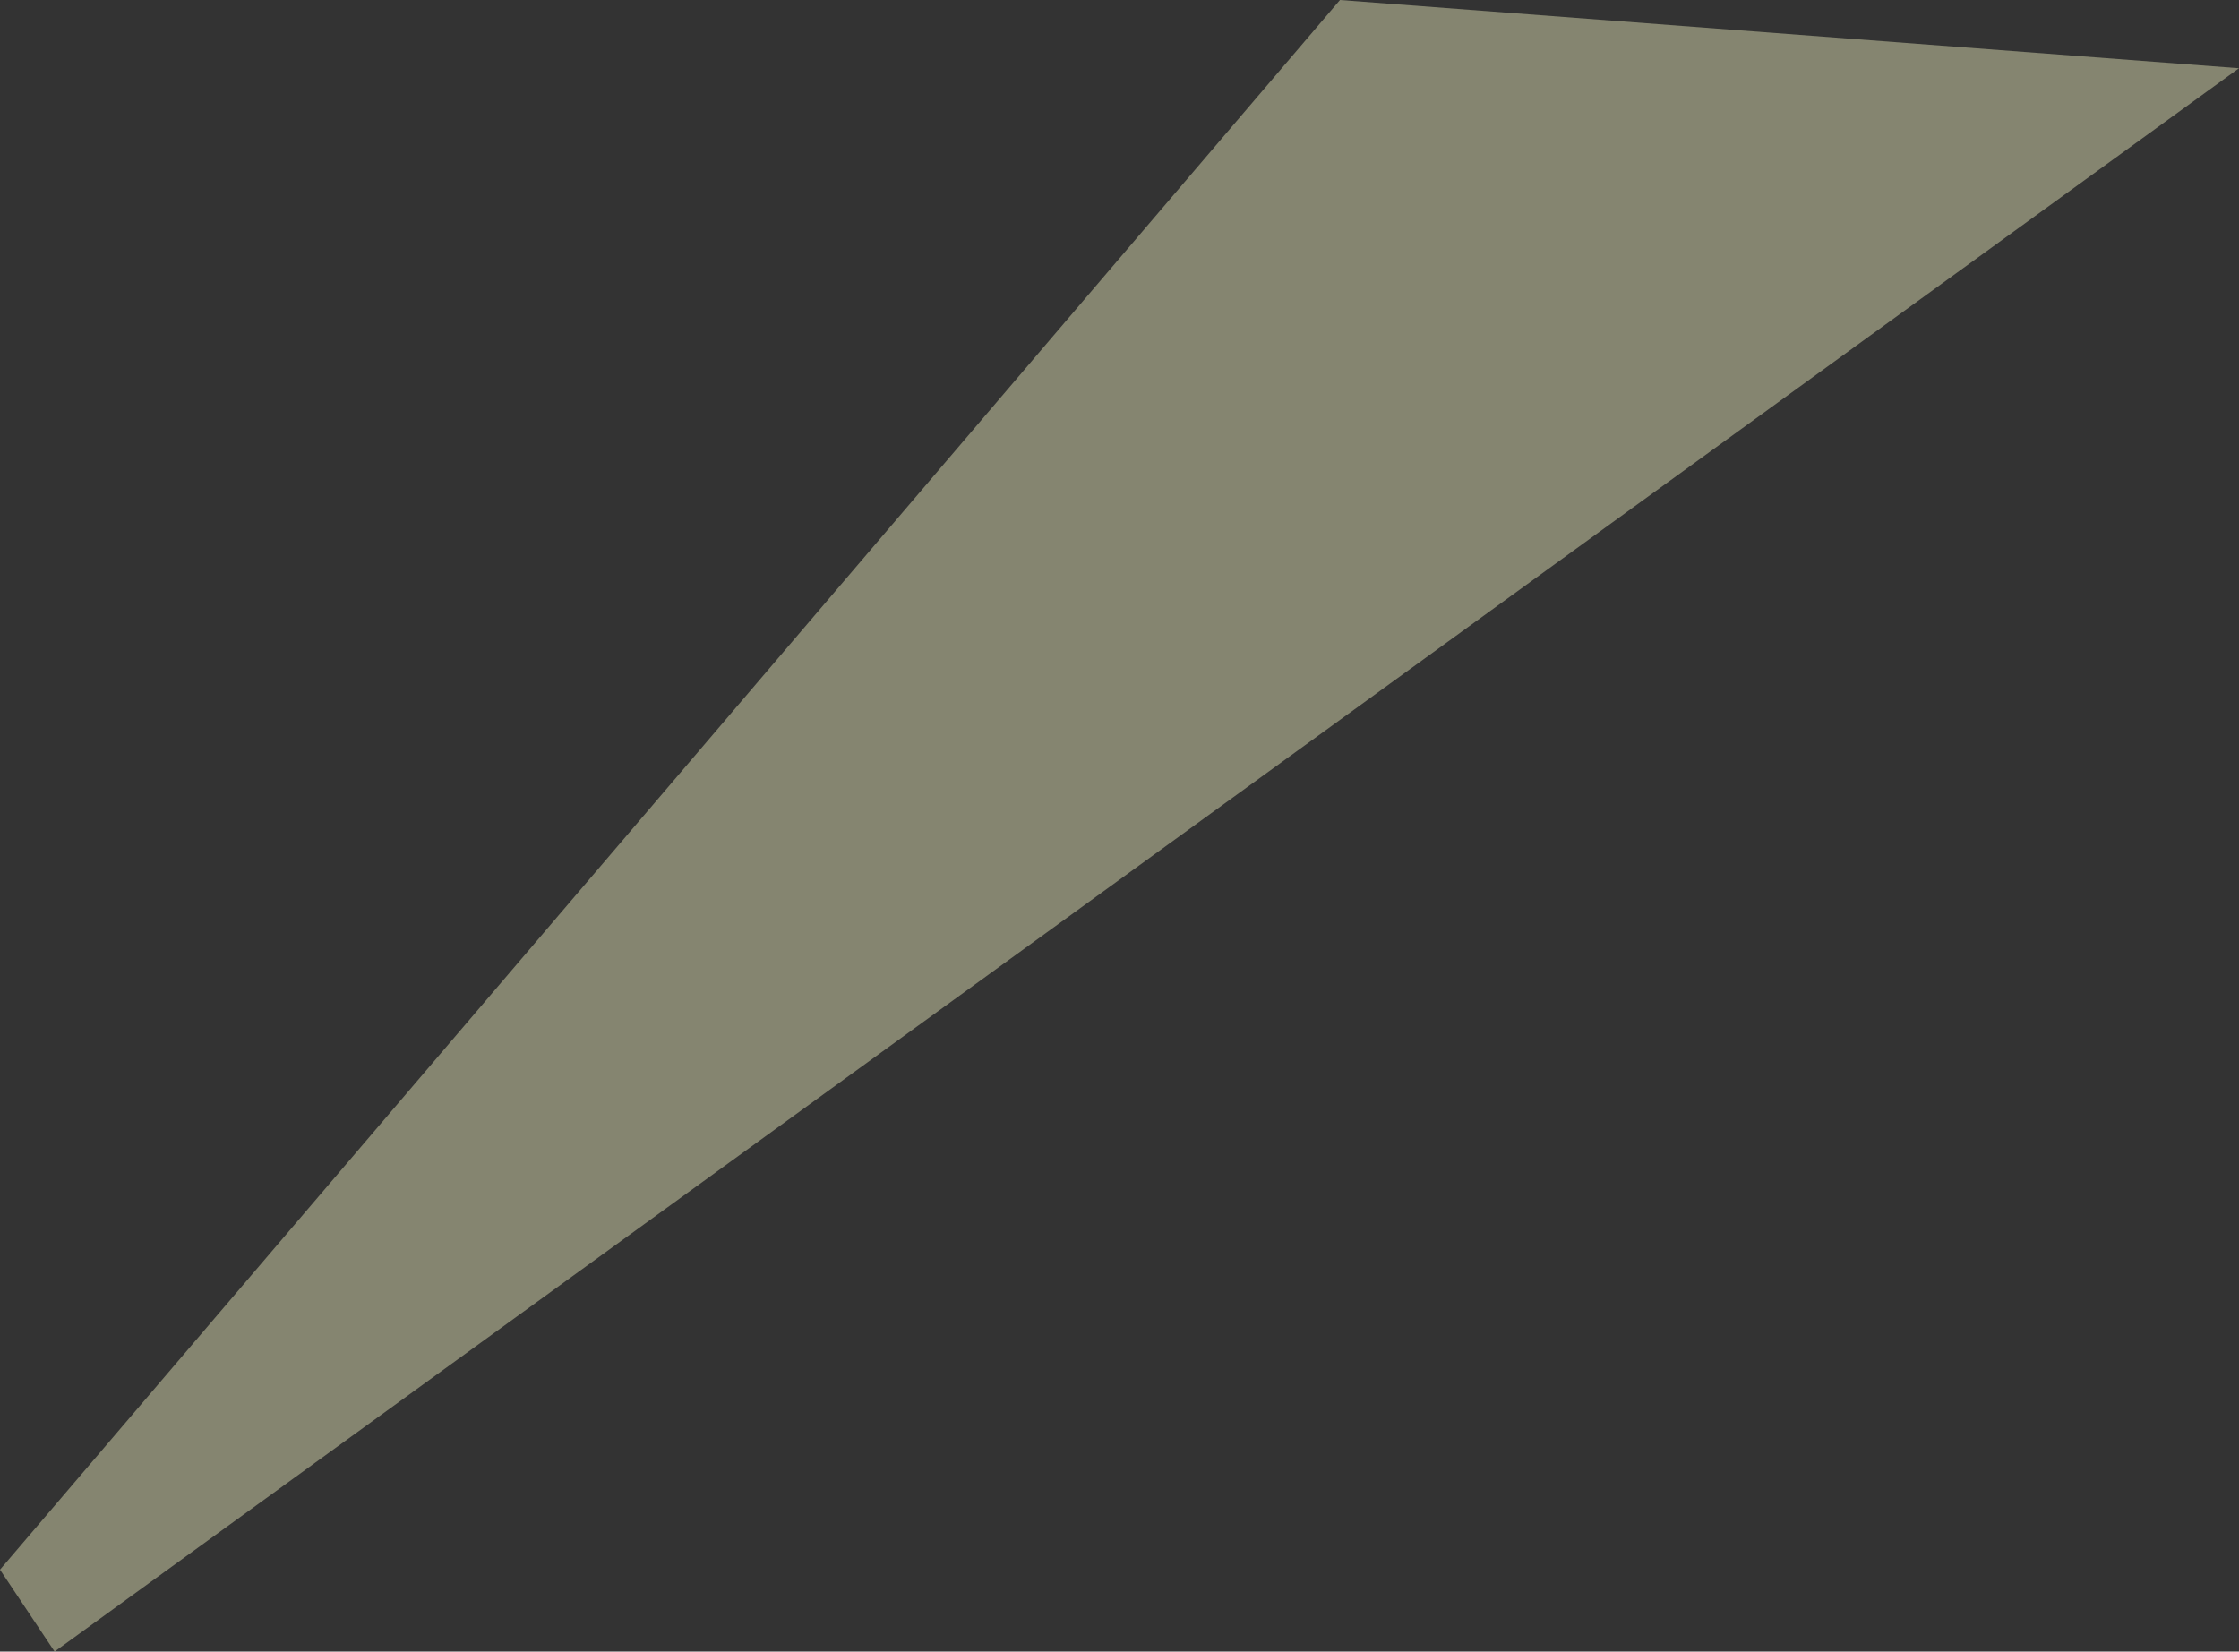 <?xml version="1.0" encoding="UTF-8" standalone="no"?>
<svg xmlns:ffdec="https://www.free-decompiler.com/flash" xmlns:xlink="http://www.w3.org/1999/xlink" ffdec:objectType="shape" height="121.0px" width="164.0px" xmlns="http://www.w3.org/2000/svg">
  <rect width="100%" height="100%" fill="#333333" stroke="none"/>
  <g transform="matrix(1.0, 0.0, 0.0, 1.0, 70.7, 55.0)">
    <path d="M27.45 -55.0 L93.3 -50.0 -66.7 66.0 -70.7 60.0 27.45 -55.0" fill="#ffffcc" fill-opacity="0.4" fill-rule="evenodd" stroke="none"/>
  </g>
</svg>
